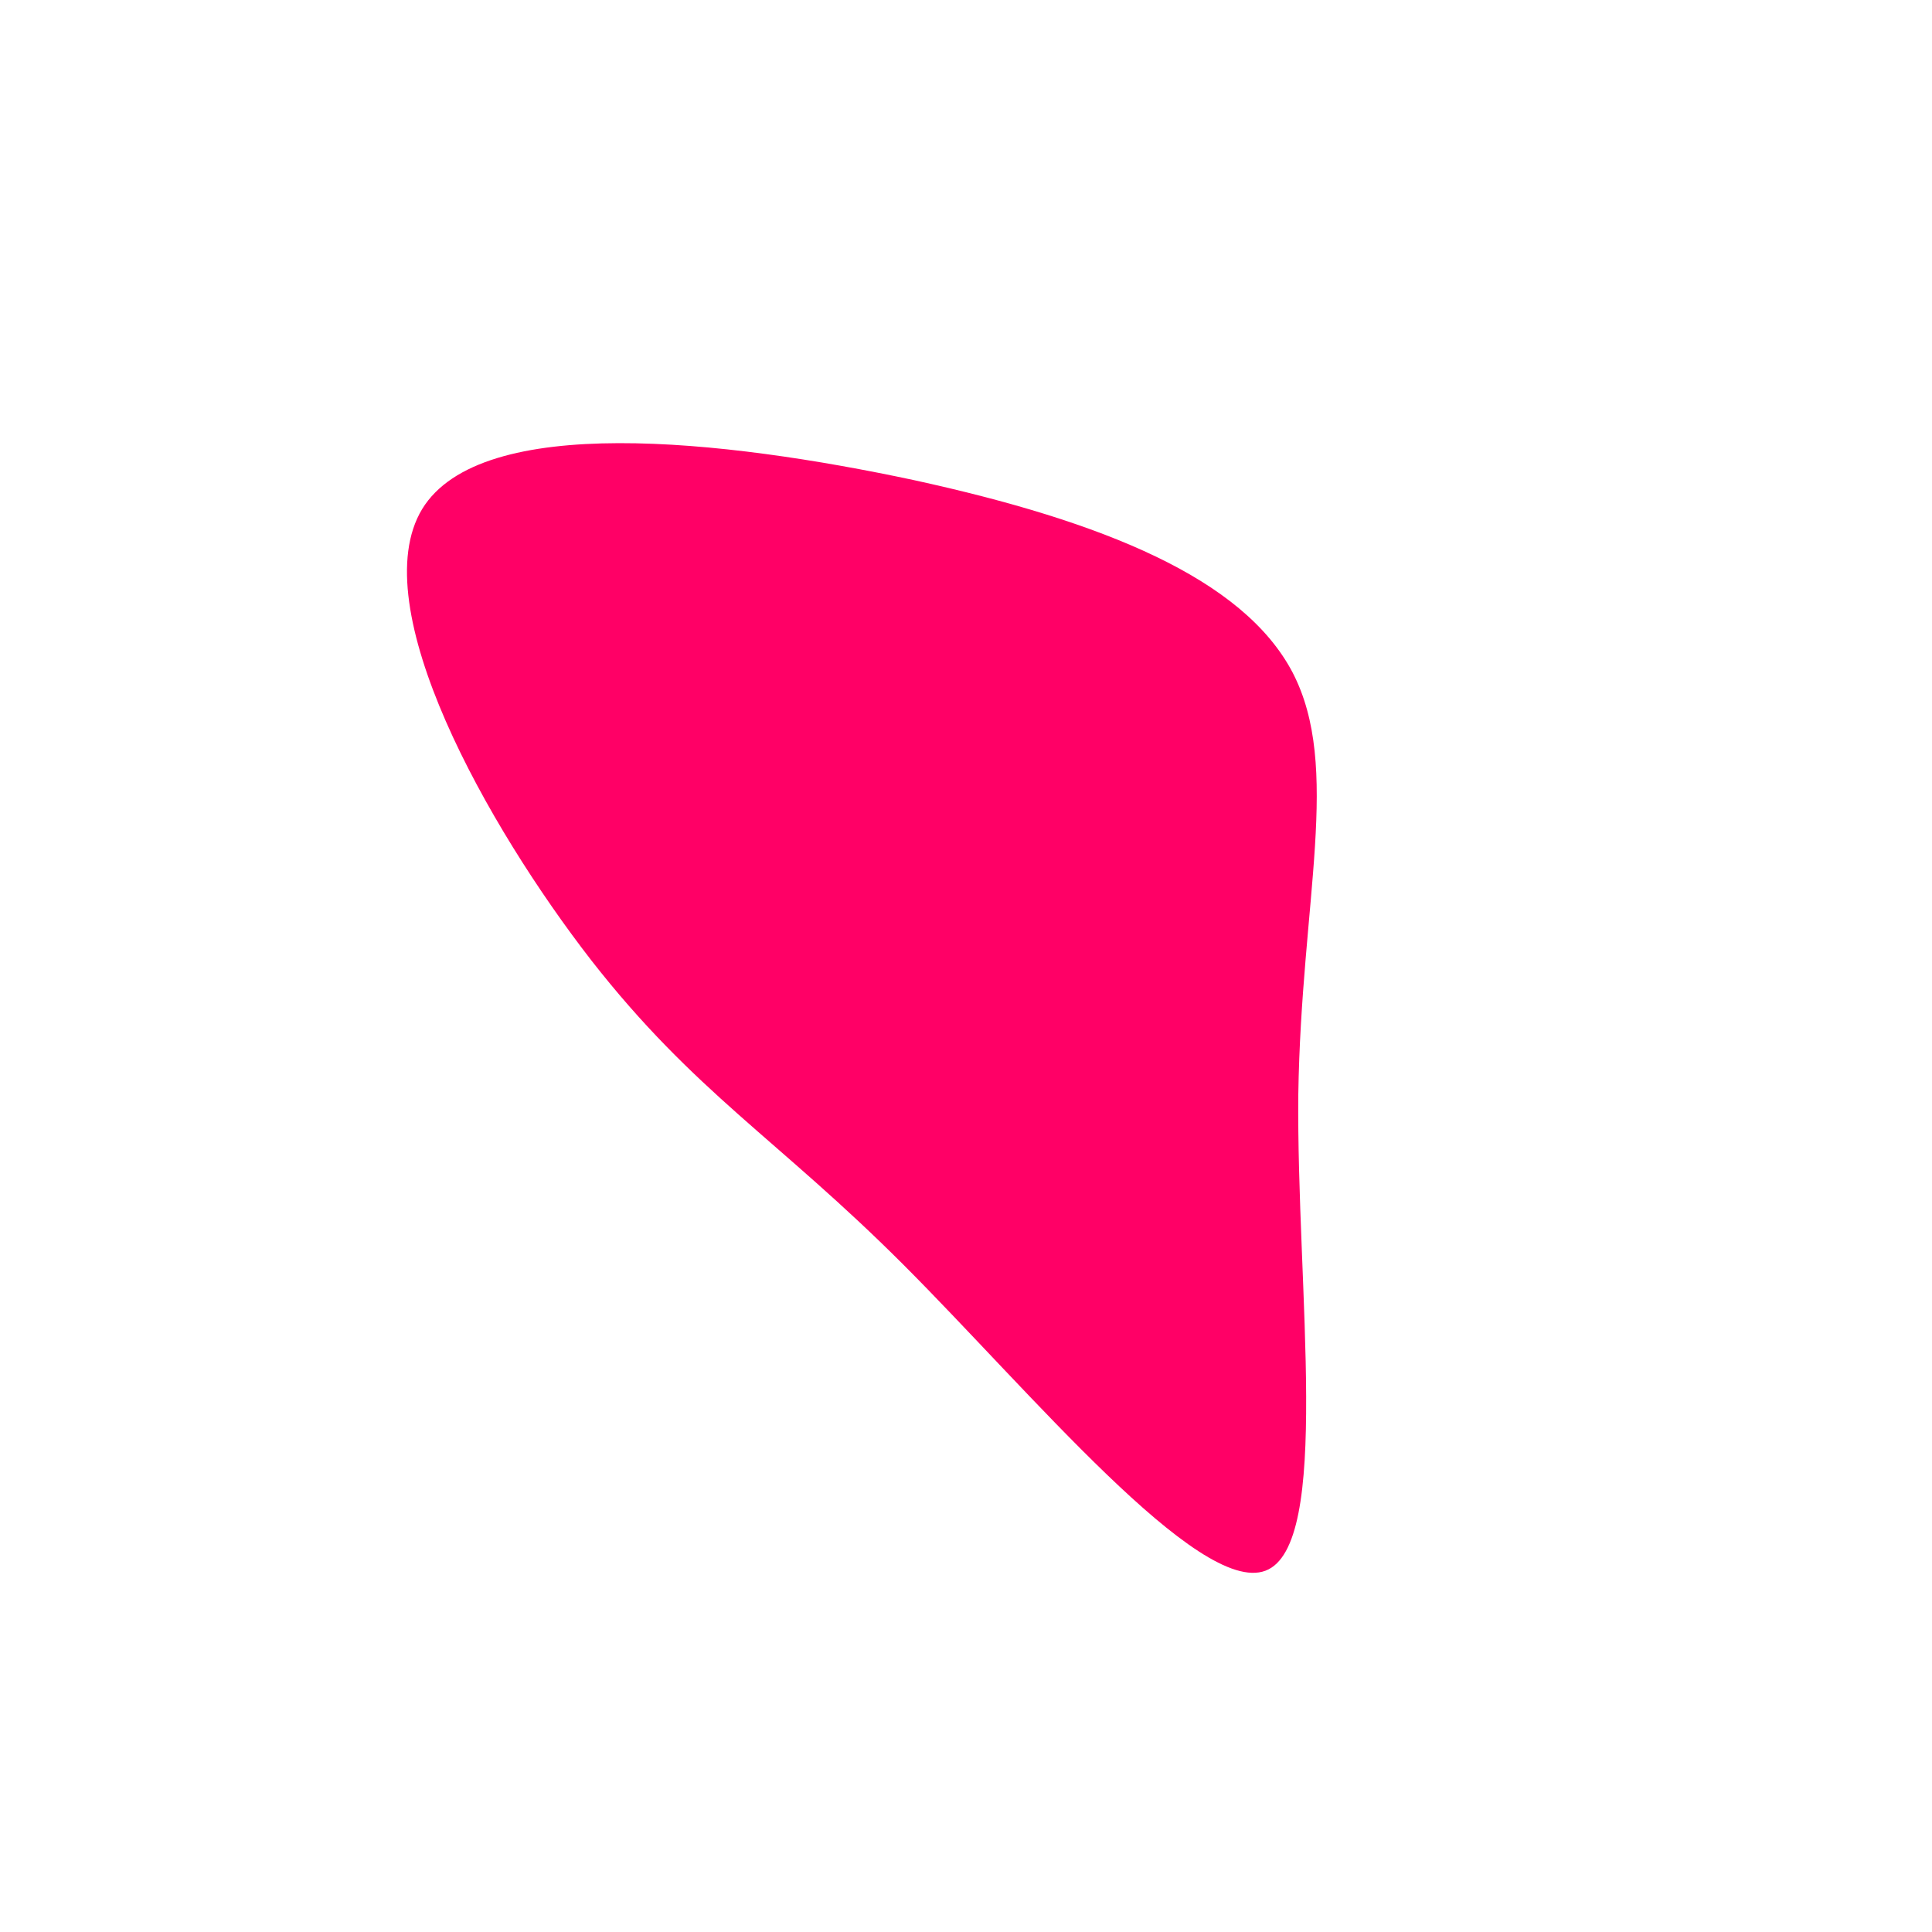 <?xml version="1.0" standalone="no"?>
<svg viewBox="0 0 200 200" xmlns="http://www.w3.org/2000/svg">
  <path fill="#FF0066" d="M33.8,-30.4C38.9,-20.6,34.7,-6.8,34.4,13.3C34.2,33.5,37.9,60,31,62.6C24.1,65.2,6.6,44,-6.5,30.9C-19.5,17.9,-28.1,13.1,-38.8,-0.6C-49.5,-14.4,-62.4,-37.2,-56.3,-47.3C-50.2,-57.3,-25.1,-54.5,-5.4,-50.3C14.3,-46,28.7,-40.1,33.8,-30.4Z" transform="translate(100 100)" />
</svg>
